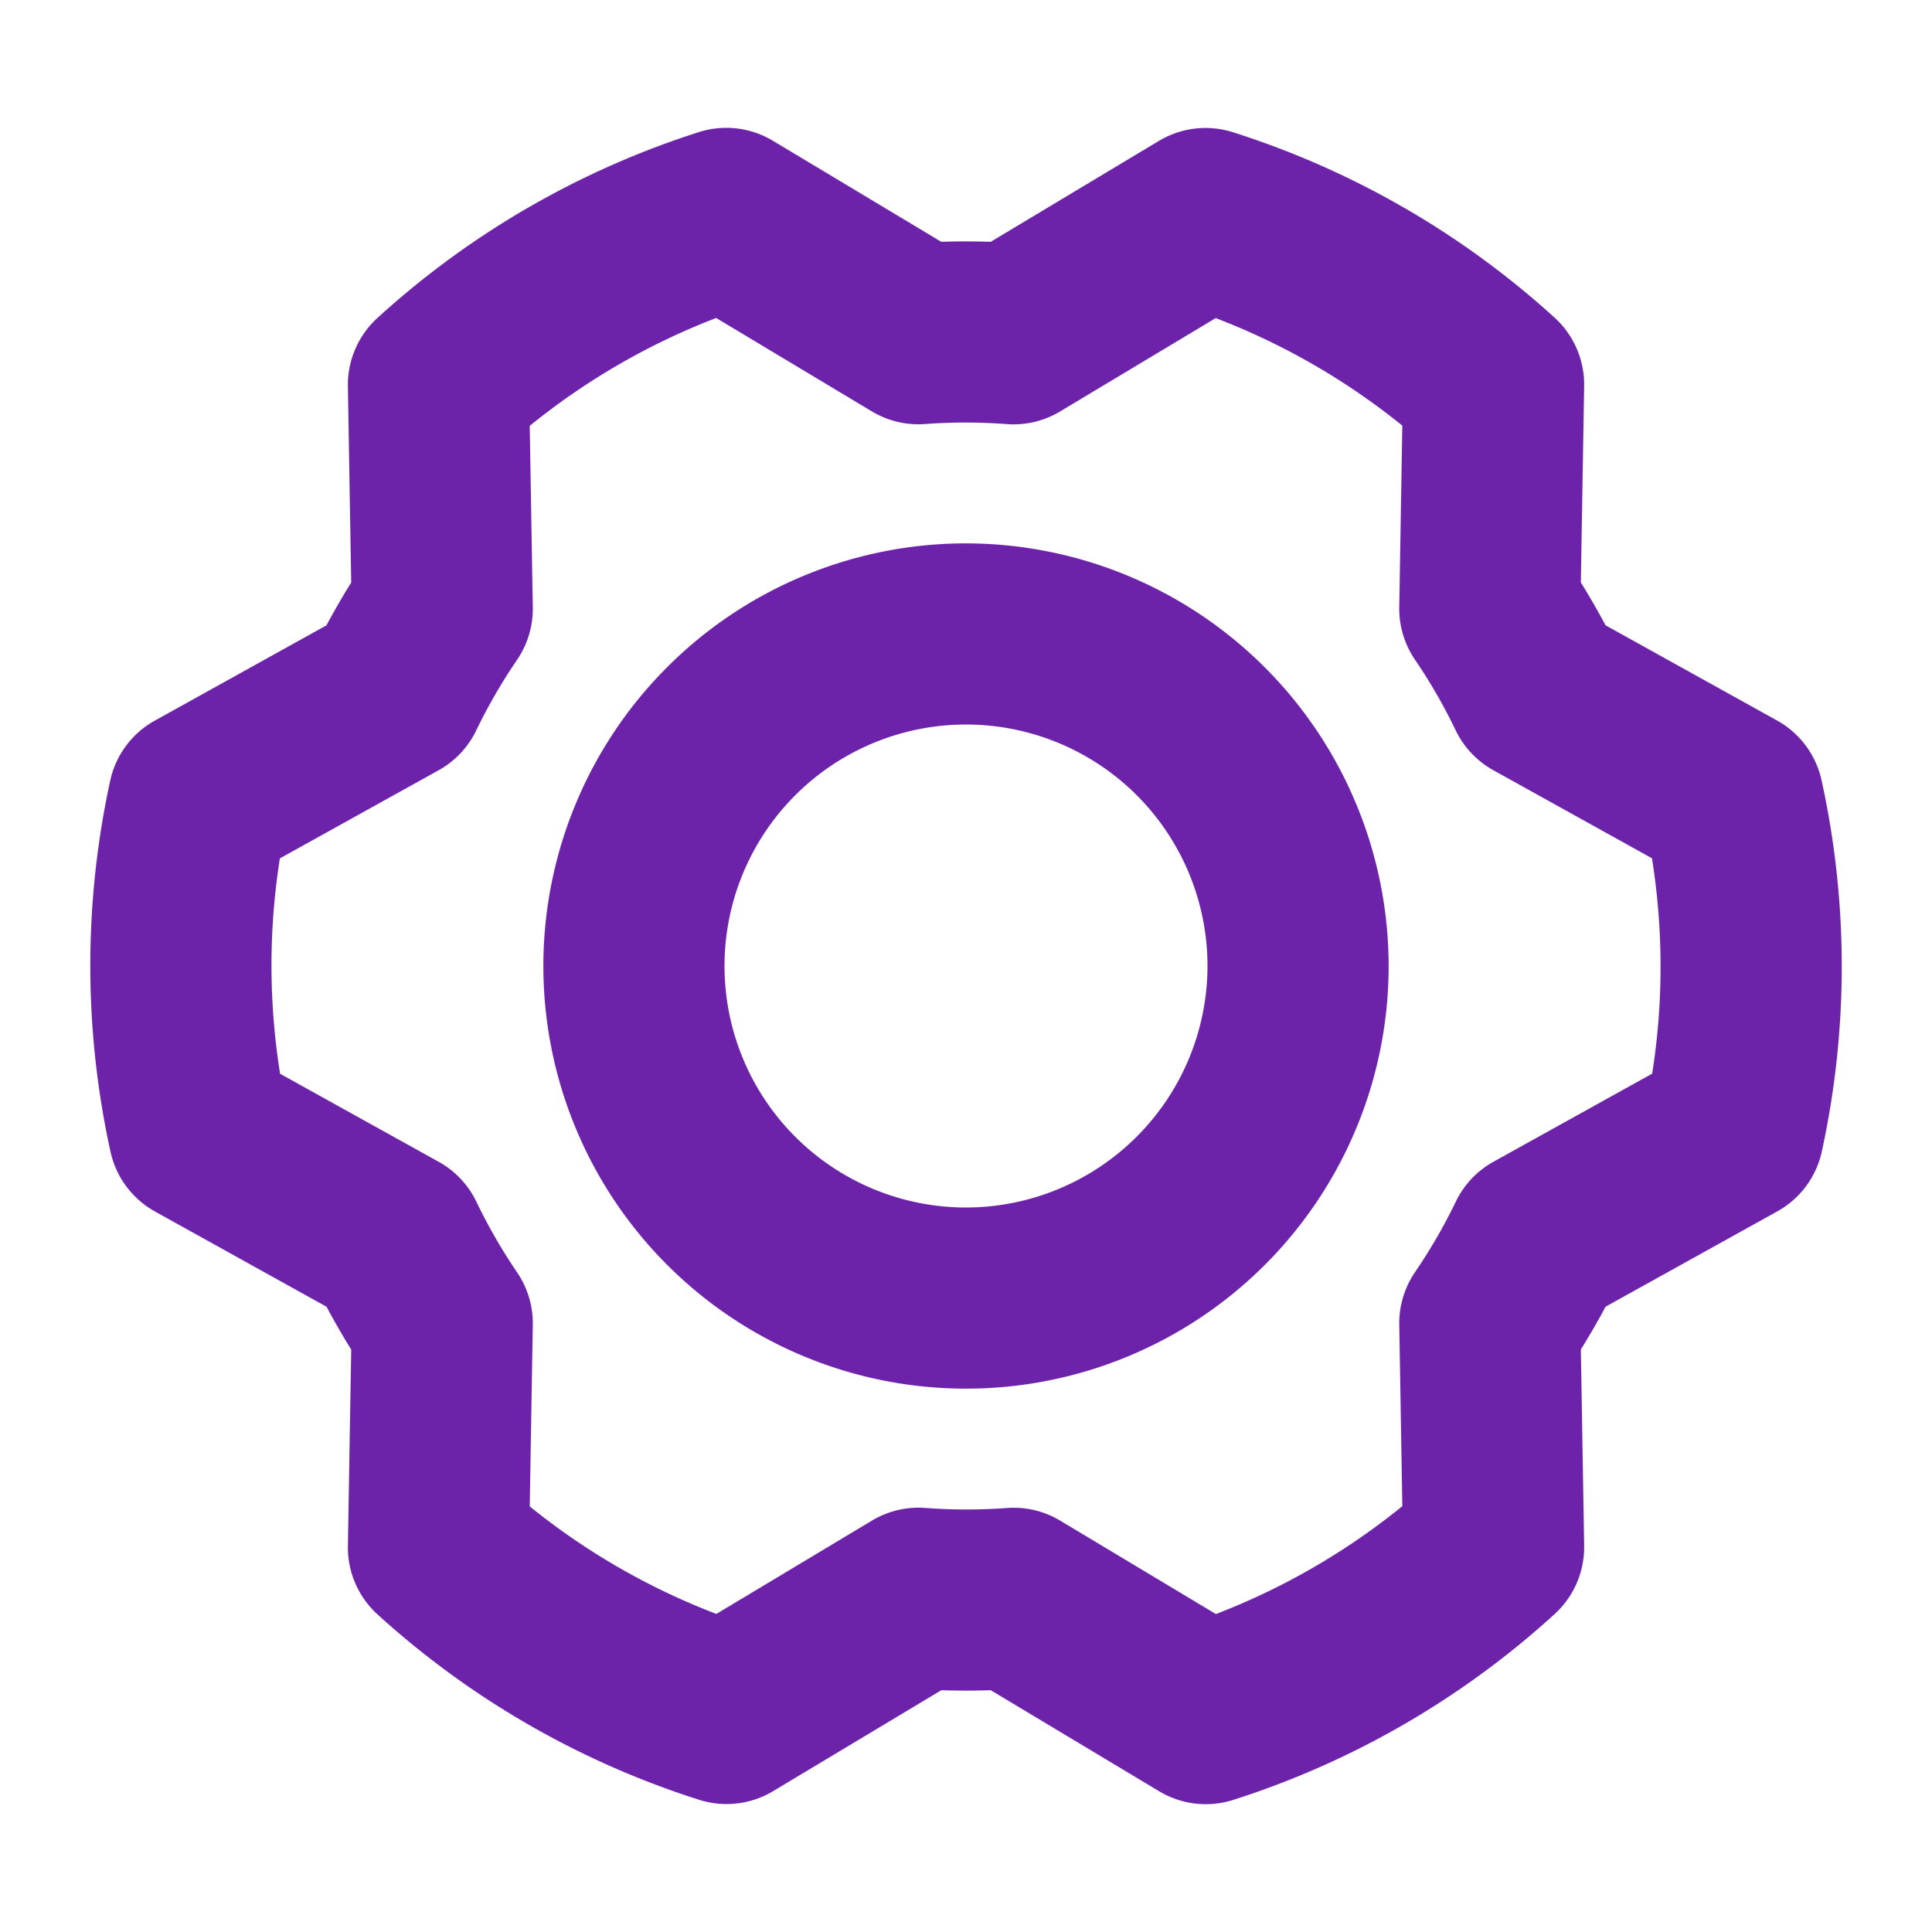 <!DOCTYPE svg PUBLIC "-//W3C//DTD SVG 1.1//EN" "http://www.w3.org/Graphics/SVG/1.1/DTD/svg11.dtd">
<!-- Uploaded to: SVG Repo, www.svgrepo.com, Transformed by: SVG Repo Mixer Tools -->
<svg fill="#6d23a9" width="256px" height="256px" viewBox="0 0 256.00 256.00" id="Flat" xmlns="http://www.w3.org/2000/svg" stroke="#6d23a9" stroke-width="0.003">
<g id="SVGRepo_bgCarrier" stroke-width="0"/>
<g id="SVGRepo_tracerCarrier" stroke-linecap="round" stroke-linejoin="round" stroke="#CCCCCC" stroke-width="1.024"/>
<g id="SVGRepo_iconCarrier"> <path d="M128.001,72.002a56,56,0,1,0,56,56A56.064,56.064,0,0,0,128.001,72.002Zm0,88a32,32,0,1,1,32-32A32.036,32.036,0,0,1,128.001,160.002Zm113.369-56.584a11.999,11.999,0,0,0-5.903-7.945L212.737,82.854q-1.537-2.889-3.268-5.671l.438-26.019a12,12,0,0,0-3.933-9.087,115.109,115.109,0,0,0-42.578-24.545A11.993,11.993,0,0,0,153.564,18.671l-22.292,13.376q-3.272-.114-6.545-.005L102.412,18.653a11.996,11.996,0,0,0-9.836-1.138,115.121,115.121,0,0,0-42.546,24.602,12.002,12.002,0,0,0-3.93,9.085l.438,25.993q-1.733,2.776-3.276,5.666L20.509,95.491a11.998,11.998,0,0,0-5.903,7.949,115.11,115.11,0,0,0,.033,49.147,11.998,11.998,0,0,0,5.903,7.945l22.729,12.618q1.537,2.889,3.268,5.671l-.438,26.019a12,12,0,0,0,3.933,9.087,115.109,115.109,0,0,0,42.578,24.545,12.001,12.001,0,0,0,9.833-1.139l22.292-13.376c2.181.075,4.366.078,6.545.005l22.314,13.389a12,12,0,0,0,9.836,1.138,115.121,115.121,0,0,0,42.546-24.602,12.002,12.002,0,0,0,3.93-9.085l-.438-25.993q1.733-2.776,3.276-5.666L235.499,160.513a11.998,11.998,0,0,0,5.903-7.949A115.109,115.109,0,0,0,241.37,103.417Zm-22.447,38.848-21.033,11.676a12.003,12.003,0,0,0-4.985,5.281,72.122,72.122,0,0,1-5.403,9.341,11.999,11.999,0,0,0-2.09,6.972l.405,24.042a90.989,90.989,0,0,1-24.705,14.295l-20.628-12.377a11.998,11.998,0,0,0-6.174-1.71q-.445,0-.893.033a72.238,72.238,0,0,1-10.791-.008,11.996,11.996,0,0,0-7.083,1.675L94.924,213.856A90.972,90.972,0,0,1,70.192,199.608l.404-24.053a11.996,11.996,0,0,0-2.08-6.958,72.147,72.147,0,0,1-5.389-9.351,11.998,11.998,0,0,0-4.992-5.296L37.112,142.281a90.963,90.963,0,0,1-.027-28.542l21.033-11.676a12.003,12.003,0,0,0,4.985-5.281,72.123,72.123,0,0,1,5.403-9.341,11.999,11.999,0,0,0,2.09-6.972l-.405-24.042A90.989,90.989,0,0,1,94.896,42.132L115.525,54.509a12.007,12.007,0,0,0,7.067,1.677,72.239,72.239,0,0,1,10.791.008,11.968,11.968,0,0,0,7.083-1.675L161.084,42.148a90.972,90.972,0,0,1,24.731,14.248l-.404,24.053a11.996,11.996,0,0,0,2.08,6.958,72.148,72.148,0,0,1,5.389,9.351,11.998,11.998,0,0,0,4.992,5.296l21.023,11.671A90.963,90.963,0,0,1,218.923,142.265Z"/> </g>
</svg>